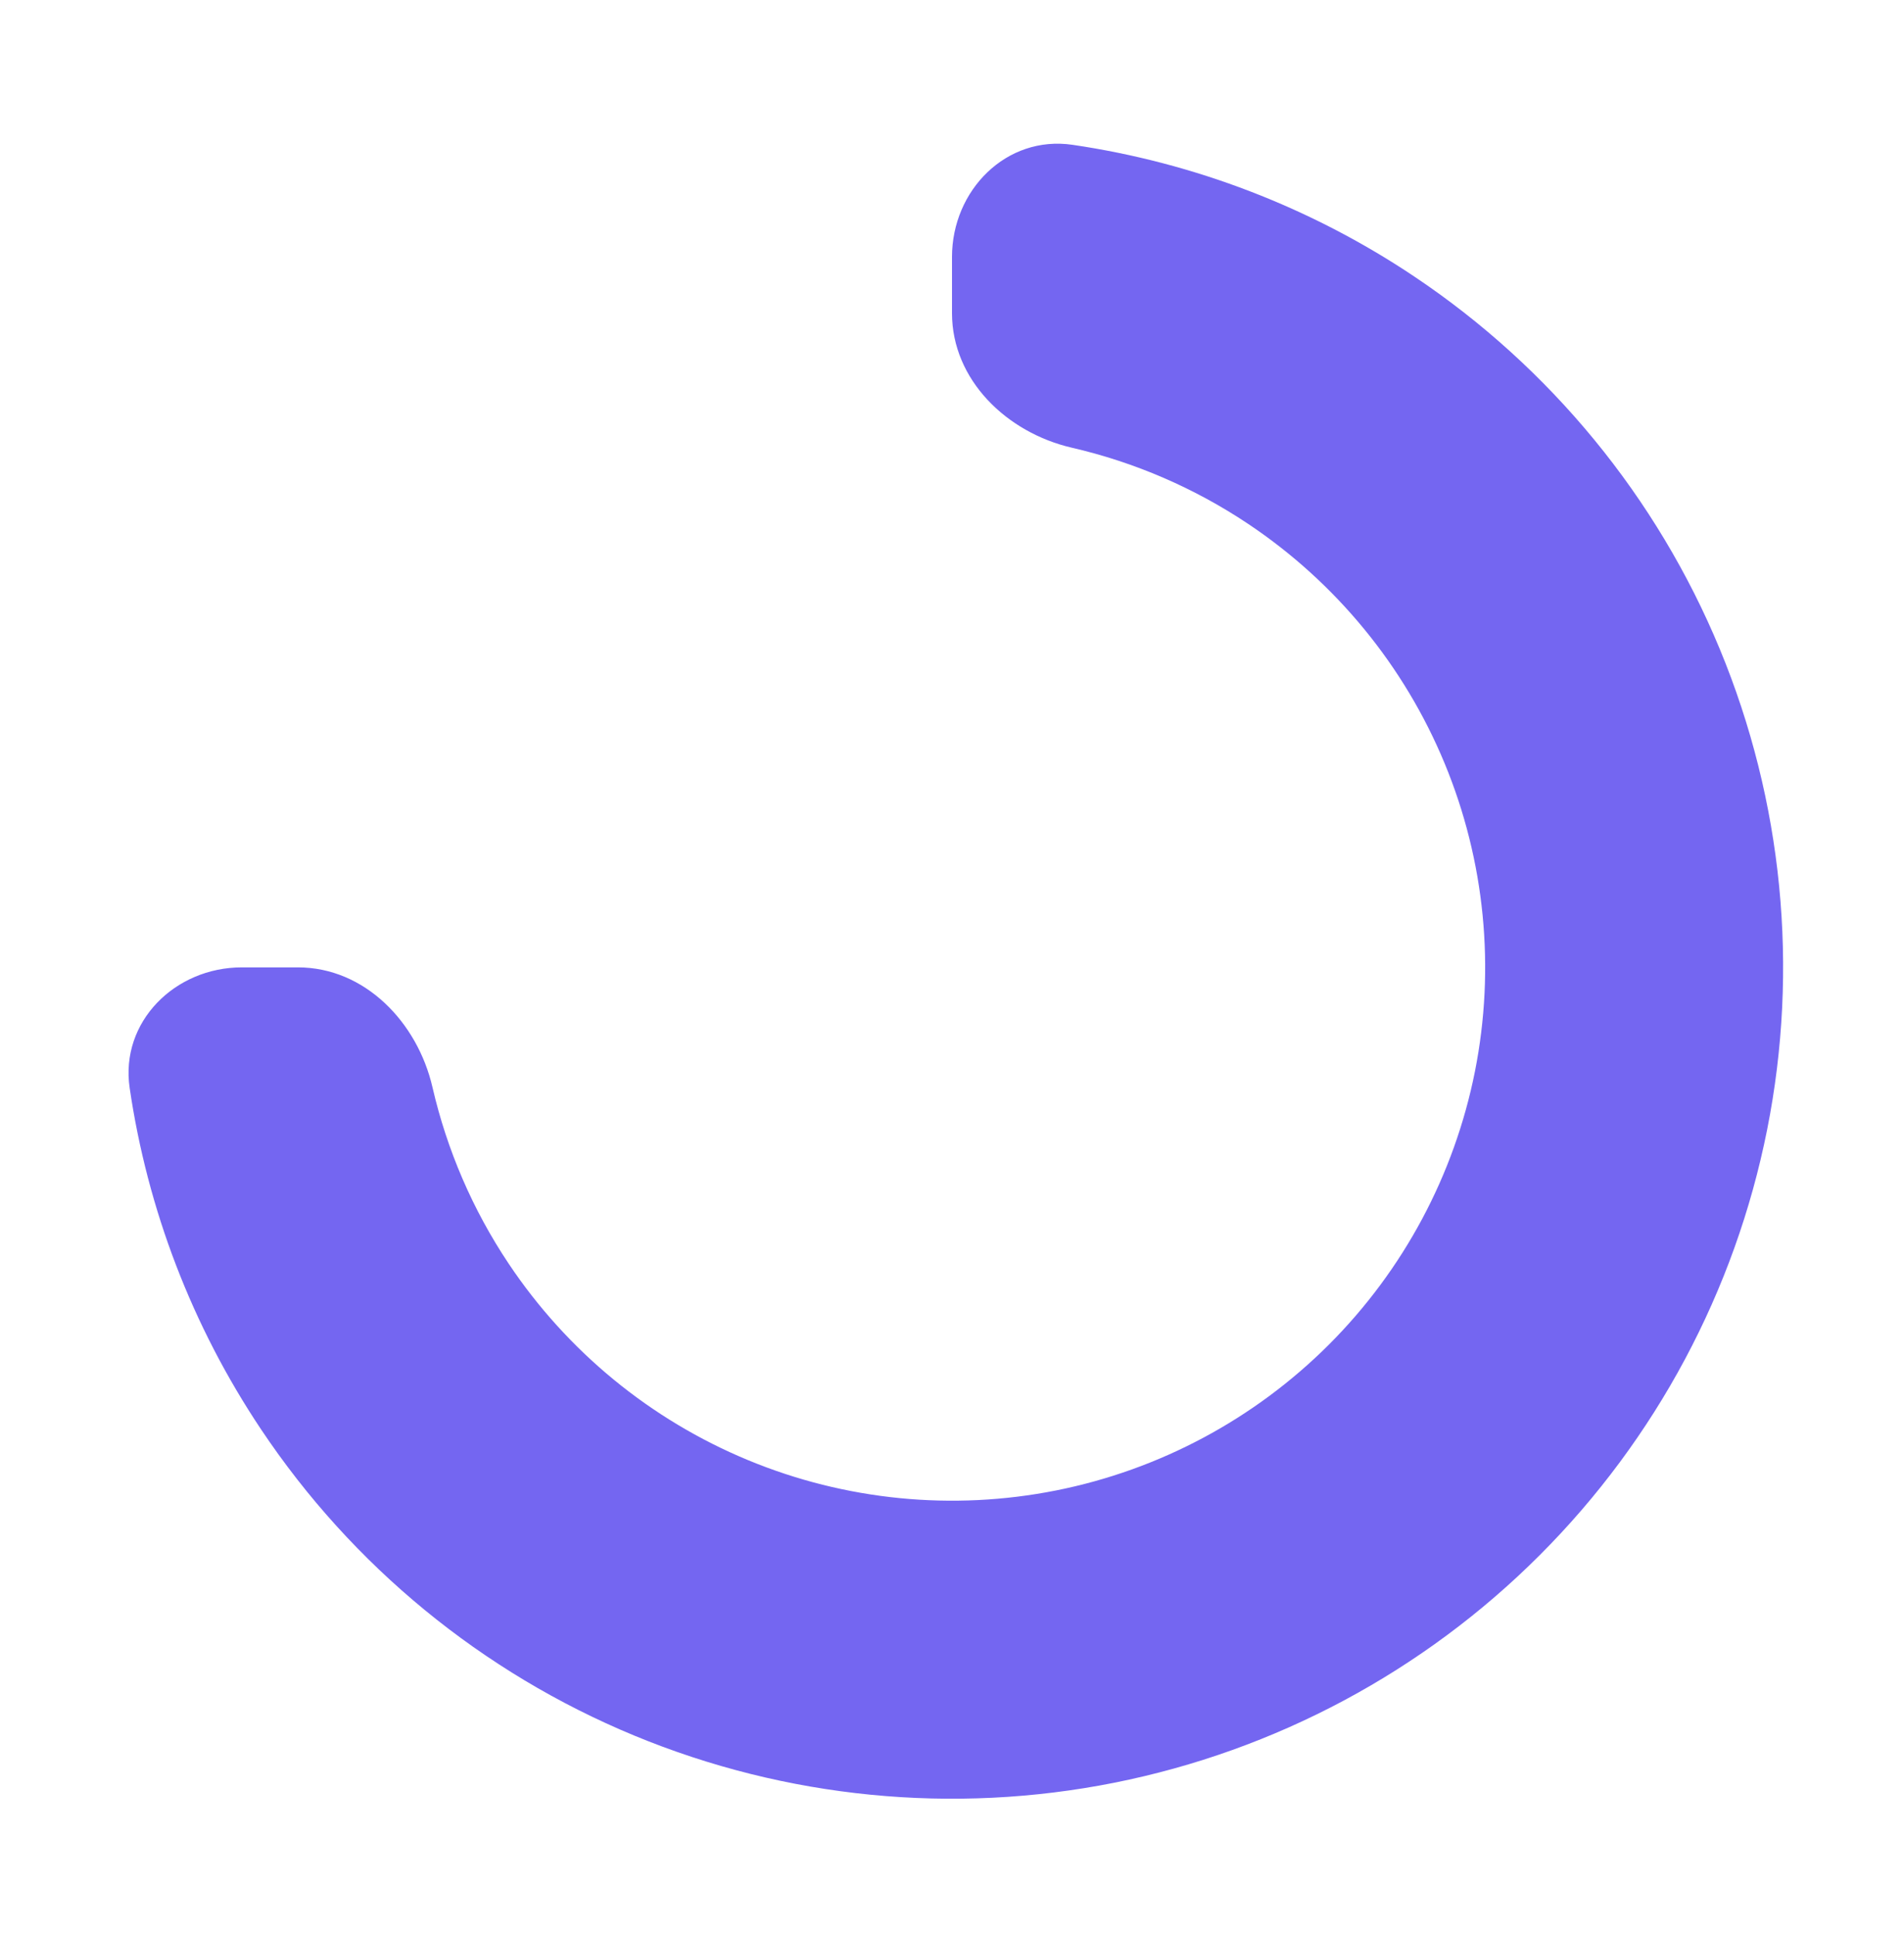 <svg width="63" height="64" viewBox="0 0 63 64" fill="none" xmlns="http://www.w3.org/2000/svg">
<g filter="url(#filter0_d_5535_643)">
<path d="M31.5 8.5C31.5 6.291 33.3 4.47 35.486 4.79C39.51 5.38 43.37 6.857 46.778 9.135C51.3 12.156 54.825 16.451 56.907 21.476C58.988 26.501 59.533 32.031 58.472 37.365C57.41 42.7 54.791 47.599 50.945 51.445C47.099 55.291 42.2 57.91 36.865 58.972C31.53 60.033 26.001 59.488 20.976 57.407C15.951 55.325 11.656 51.8 8.635 47.278C6.357 43.87 4.88 40.01 4.29 35.986C3.97 33.8 5.791 32 8 32L9.858 32C12.067 32 13.813 33.813 14.31 35.966C14.788 38.037 15.638 40.016 16.831 41.801C18.77 44.702 21.525 46.964 24.749 48.299C27.972 49.634 31.52 49.983 34.942 49.303C38.364 48.622 41.507 46.942 43.975 44.475C46.442 42.007 48.122 38.864 48.803 35.442C49.483 32.02 49.134 28.472 47.799 25.249C46.464 22.025 44.202 19.27 41.301 17.331C39.516 16.138 37.537 15.288 35.466 14.81C33.313 14.313 31.5 12.567 31.5 10.358L31.5 8.5Z" fill="#7466F1"/>
</g>
<defs>
<filter id="filter0_d_5535_643" x="0.254" y="0.754" width="62.746" height="62.746" filterUnits="userSpaceOnUse" color-interpolation-filters="sRGB">
<feFlood flood-opacity="0" result="BackgroundImageFix"/>
<feColorMatrix in="SourceAlpha" type="matrix" values="0 0 0 0 0 0 0 0 0 0 0 0 0 0 0 0 0 0 127 0" result="hardAlpha"/>
<feMorphology radius="4" operator="dilate" in="SourceAlpha" result="effect1_dropShadow_5535_643"/>
<feOffset/>
<feComposite in2="hardAlpha" operator="out"/>
<feColorMatrix type="matrix" values="0 0 0 0 1 0 0 0 0 1 0 0 0 0 1 0 0 0 0.01 0"/>
<feBlend mode="normal" in2="BackgroundImageFix" result="effect1_dropShadow_5535_643"/>
<feBlend mode="normal" in="SourceGraphic" in2="effect1_dropShadow_5535_643" result="shape"/>
</filter>
</defs>
</svg>
